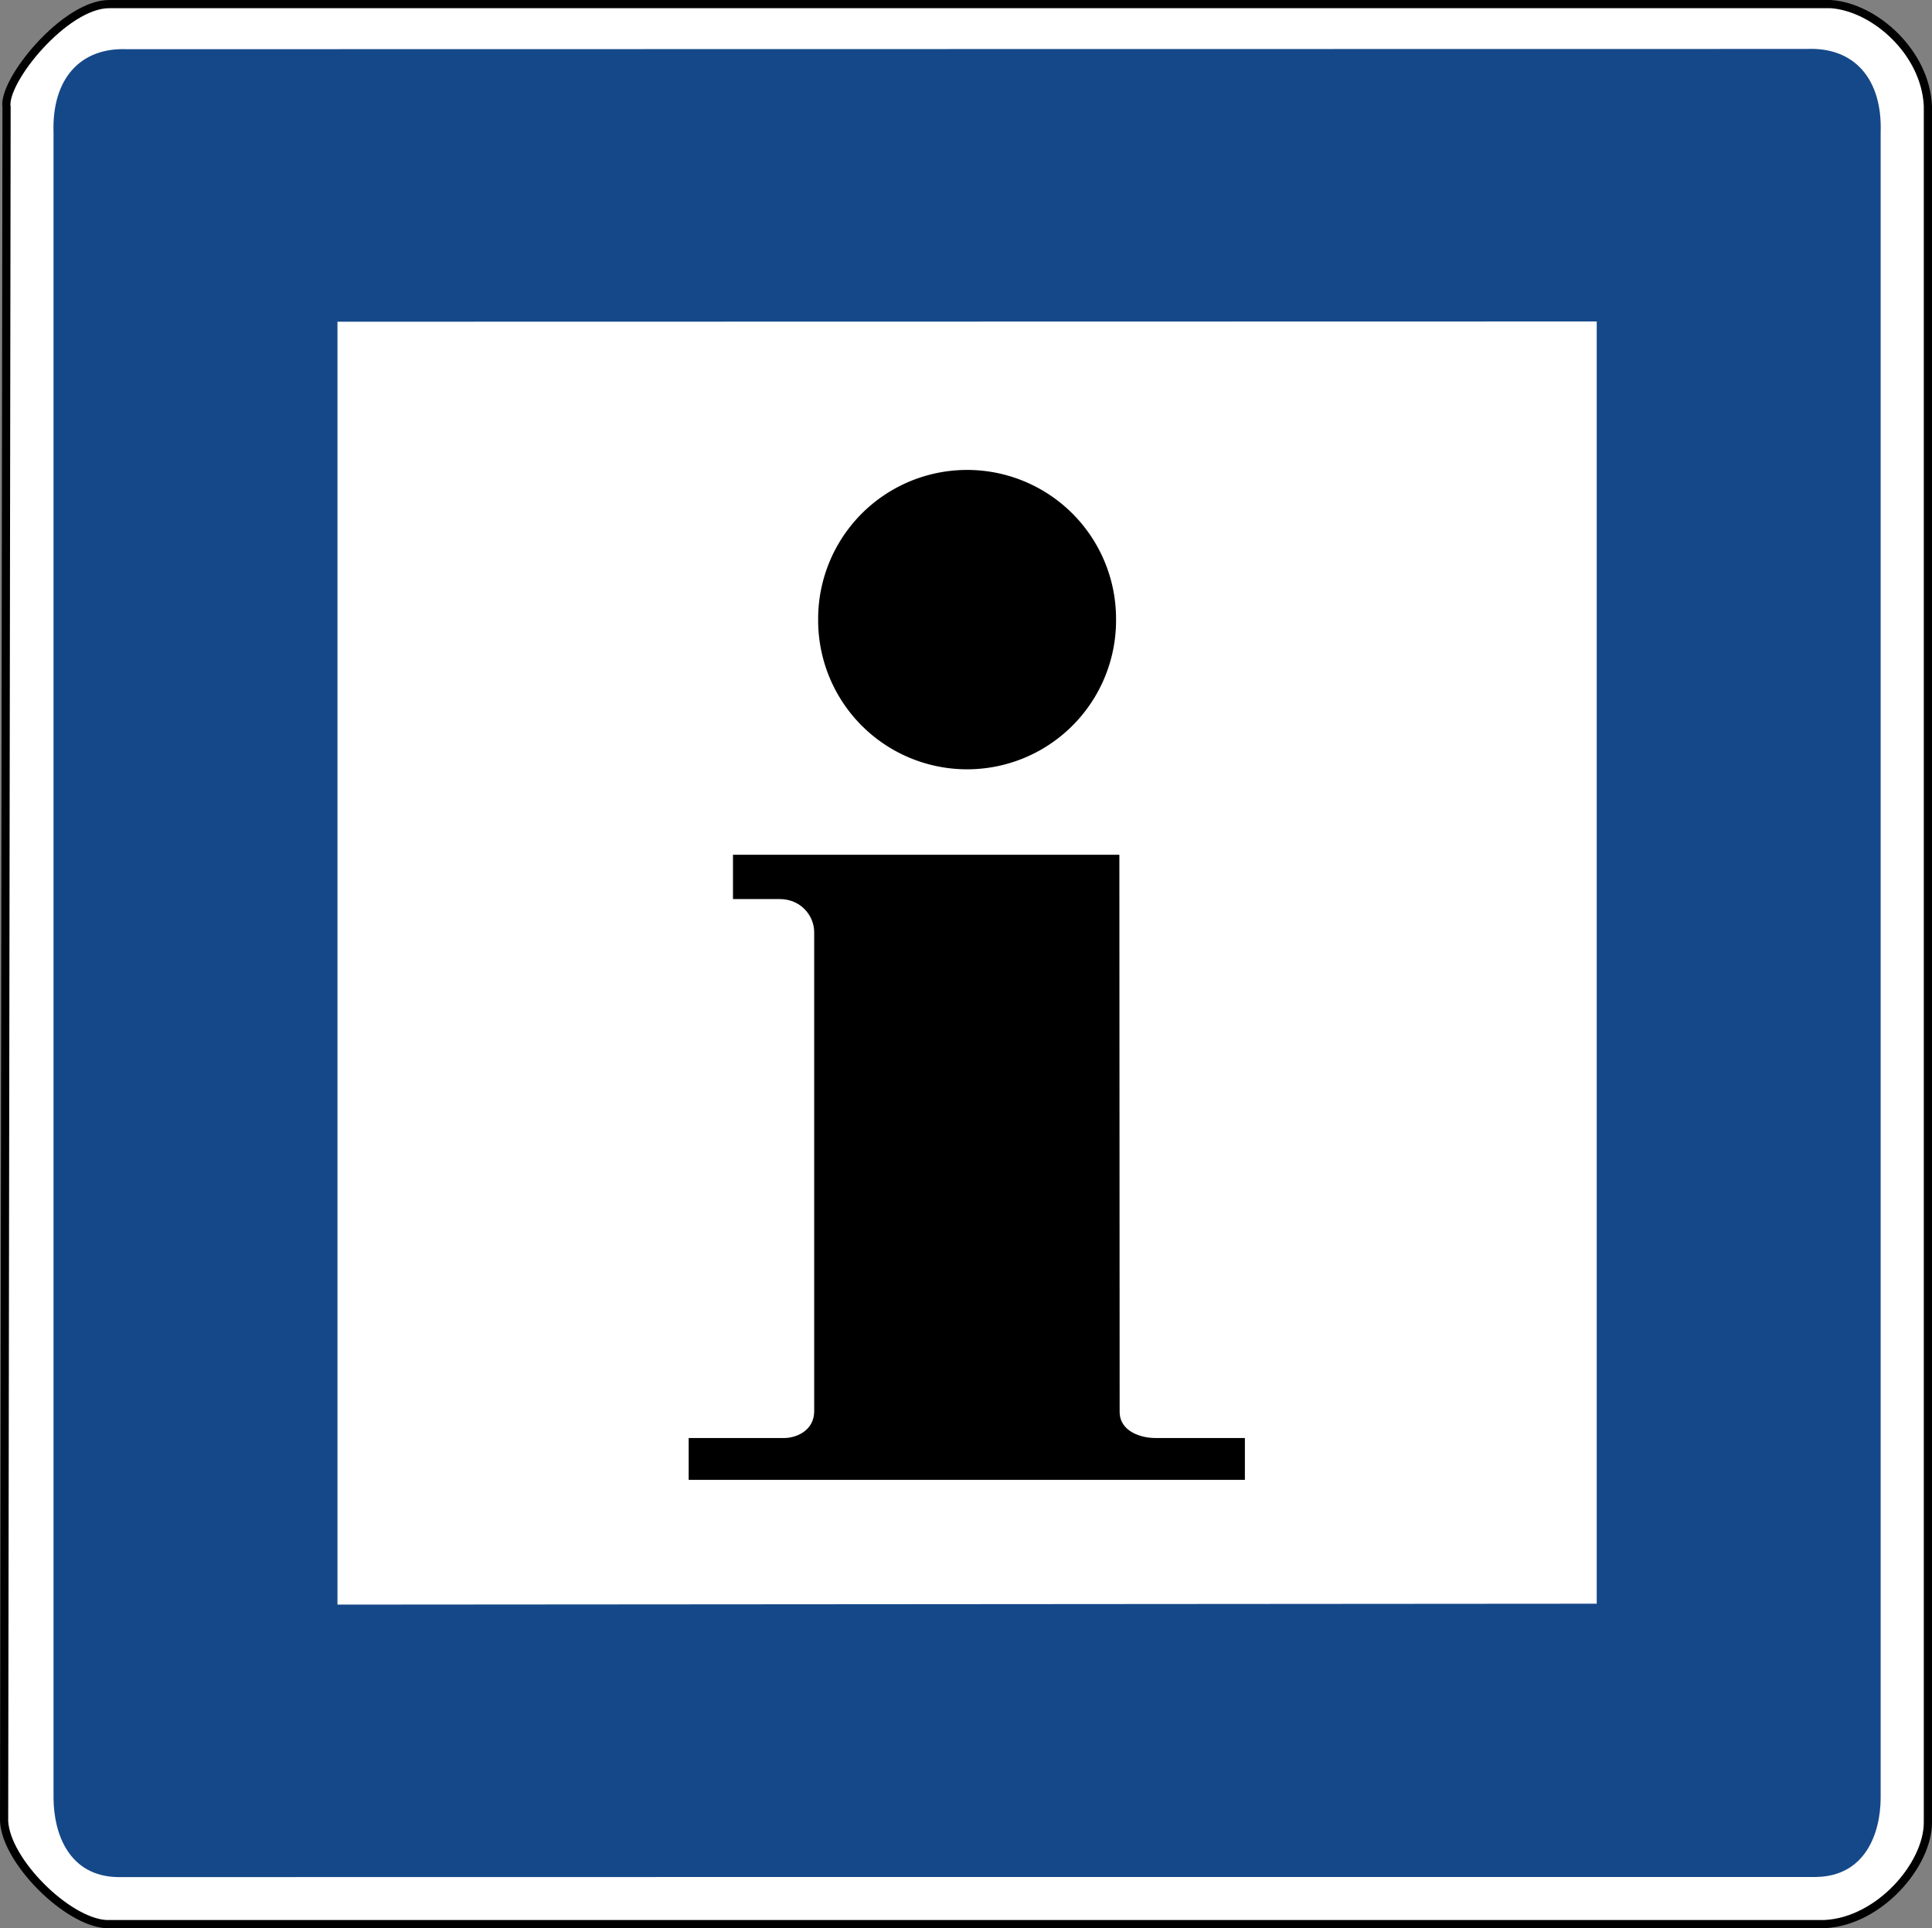 <?xml version="1.0" encoding="UTF-8" standalone="no"?>
<!-- Created with Inkscape (http://www.inkscape.org/) -->

<svg
   xmlns:dc="http://purl.org/dc/elements/1.1/"
   xmlns:cc="http://creativecommons.org/ns#"
   xmlns:rdf="http://www.w3.org/1999/02/22-rdf-syntax-ns#"
   xmlns:svg="http://www.w3.org/2000/svg"
   xmlns="http://www.w3.org/2000/svg"
   xmlns:sodipodi="http://sodipodi.sourceforge.net/DTD/sodipodi-0.dtd"
   xmlns:inkscape="http://www.inkscape.org/namespaces/inkscape"
   version="1.0"
   width="471.435"
   height="470.537"
   id="svg2"
   sodipodi:version="0.32"
   inkscape:version="0.48.1 r9760"
   sodipodi:docname="Zeichen_367.svg">
  <rect width="100%" height="100%" fill="#808080" stroke="none"/>
  <sodipodi:namedview
     inkscape:window-height="749"
     inkscape:window-width="1024"
     inkscape:pageshadow="2"
     inkscape:pageopacity="0.0"
     guidetolerance="10.0"
     gridtolerance="10.0"
     objecttolerance="10.0"
     borderopacity="1.0"
     bordercolor="#666666"
     pagecolor="#ffffff"
     id="base"
     showguides="true"
     inkscape:guide-bbox="true"
     inkscape:zoom="0.6471326"
     inkscape:cx="199.26151"
     inkscape:cy="357.14522"
     inkscape:window-x="-4"
     inkscape:window-y="0"
     inkscape:current-layer="svg2"
     showgrid="false"
     inkscape:window-maximized="0"
     fit-margin-top="0"
     fit-margin-left="0"
     fit-margin-right="0"
     fit-margin-bottom="0" />
  <defs
     id="defs4" />
  <path
     id="path3669"
     style="fill:#ffffff;fill-opacity:1;fill-rule:evenodd;stroke:#000000;stroke-width:2;stroke-linecap:butt;stroke-linejoin:miter;stroke-miterlimit:4;stroke-opacity:1;stroke-dasharray:none"
     d="m 26.763,1.001 420.005,0 c 10.816,0.791 23.072,11.844 23.666,24.865 l 0,418.807 c 0.05,10.319 -11.794,24.192 -25.164,24.865 l -419.406,0 C 16.341,468.954 1.433,454.158 1,444.372 L 1.599,26.165 C 0.518,19.863 15.885,0.867 26.763,1.001 z"
     inkscape:connector-curvature="0" />
  <path
     style="fill:#154889;fill-opacity:1;fill-rule:evenodd;stroke:none"
     d="m 31.095,12.01 c -11.761,-0.515 -18.473,7.519 -18.031,20.375 l 0,406.406 c 0.047,8.667 3.728,19.07 15.688,19.281 144.241,-0.045 282.442,-0.024 414.438,-0.031 11.959,-0.211 15.672,-10.614 15.719,-19.281 l 0,-406.438 c 0.442,-12.856 -6.271,-20.89 -18.031,-20.375 -142.535,-0.016 -279.434,0.071 -409.781,0.062 z m 358.531,66.438 0,312.906 -307.281,0.219 0,-313.062 z"
     id="path3661"
     inkscape:connector-curvature="0"
     sodipodi:nodetypes="cccccccccccccc" />
  <path
     sodipodi:type="arc"
     style="fill:#000000;fill-opacity:1;fill-rule:nonzero;stroke:none"
     id="path1900"
     sodipodi:cx="235.41115"
     sodipodi:cy="161.11398"
     sodipodi:rx="39.635551"
     sodipodi:ry="39.635551"
     d="m 275.047,161.114 a 39.636,39.636 0 1 1 -79.271,0 39.636,39.636 0 1 1 79.271,0 z"
     transform="matrix(0.917,0,0,0.917,20.114,3.465)" />
  <path
     style="fill:#000000;fill-opacity:1;fill-rule:evenodd;stroke:none"
     d="m 178.856,208.59 94.285,0 0.068,135.913 c 0,4.9 5.332,6.415 8.64,6.415 l 21.92,0 0,10.209 -135.722,0 0,-10.209 23.421,0 c 2.341,0 7.206,-1.463 7.206,-6.606 l 0,-116.805 c 0,-4.144 -3.338,-8.107 -8.408,-8.107 l -11.41,0 0,-10.81 z"
     id="path1902"
     sodipodi:nodetypes="cccccccccccccc"
     inkscape:connector-curvature="0" />
</svg>
